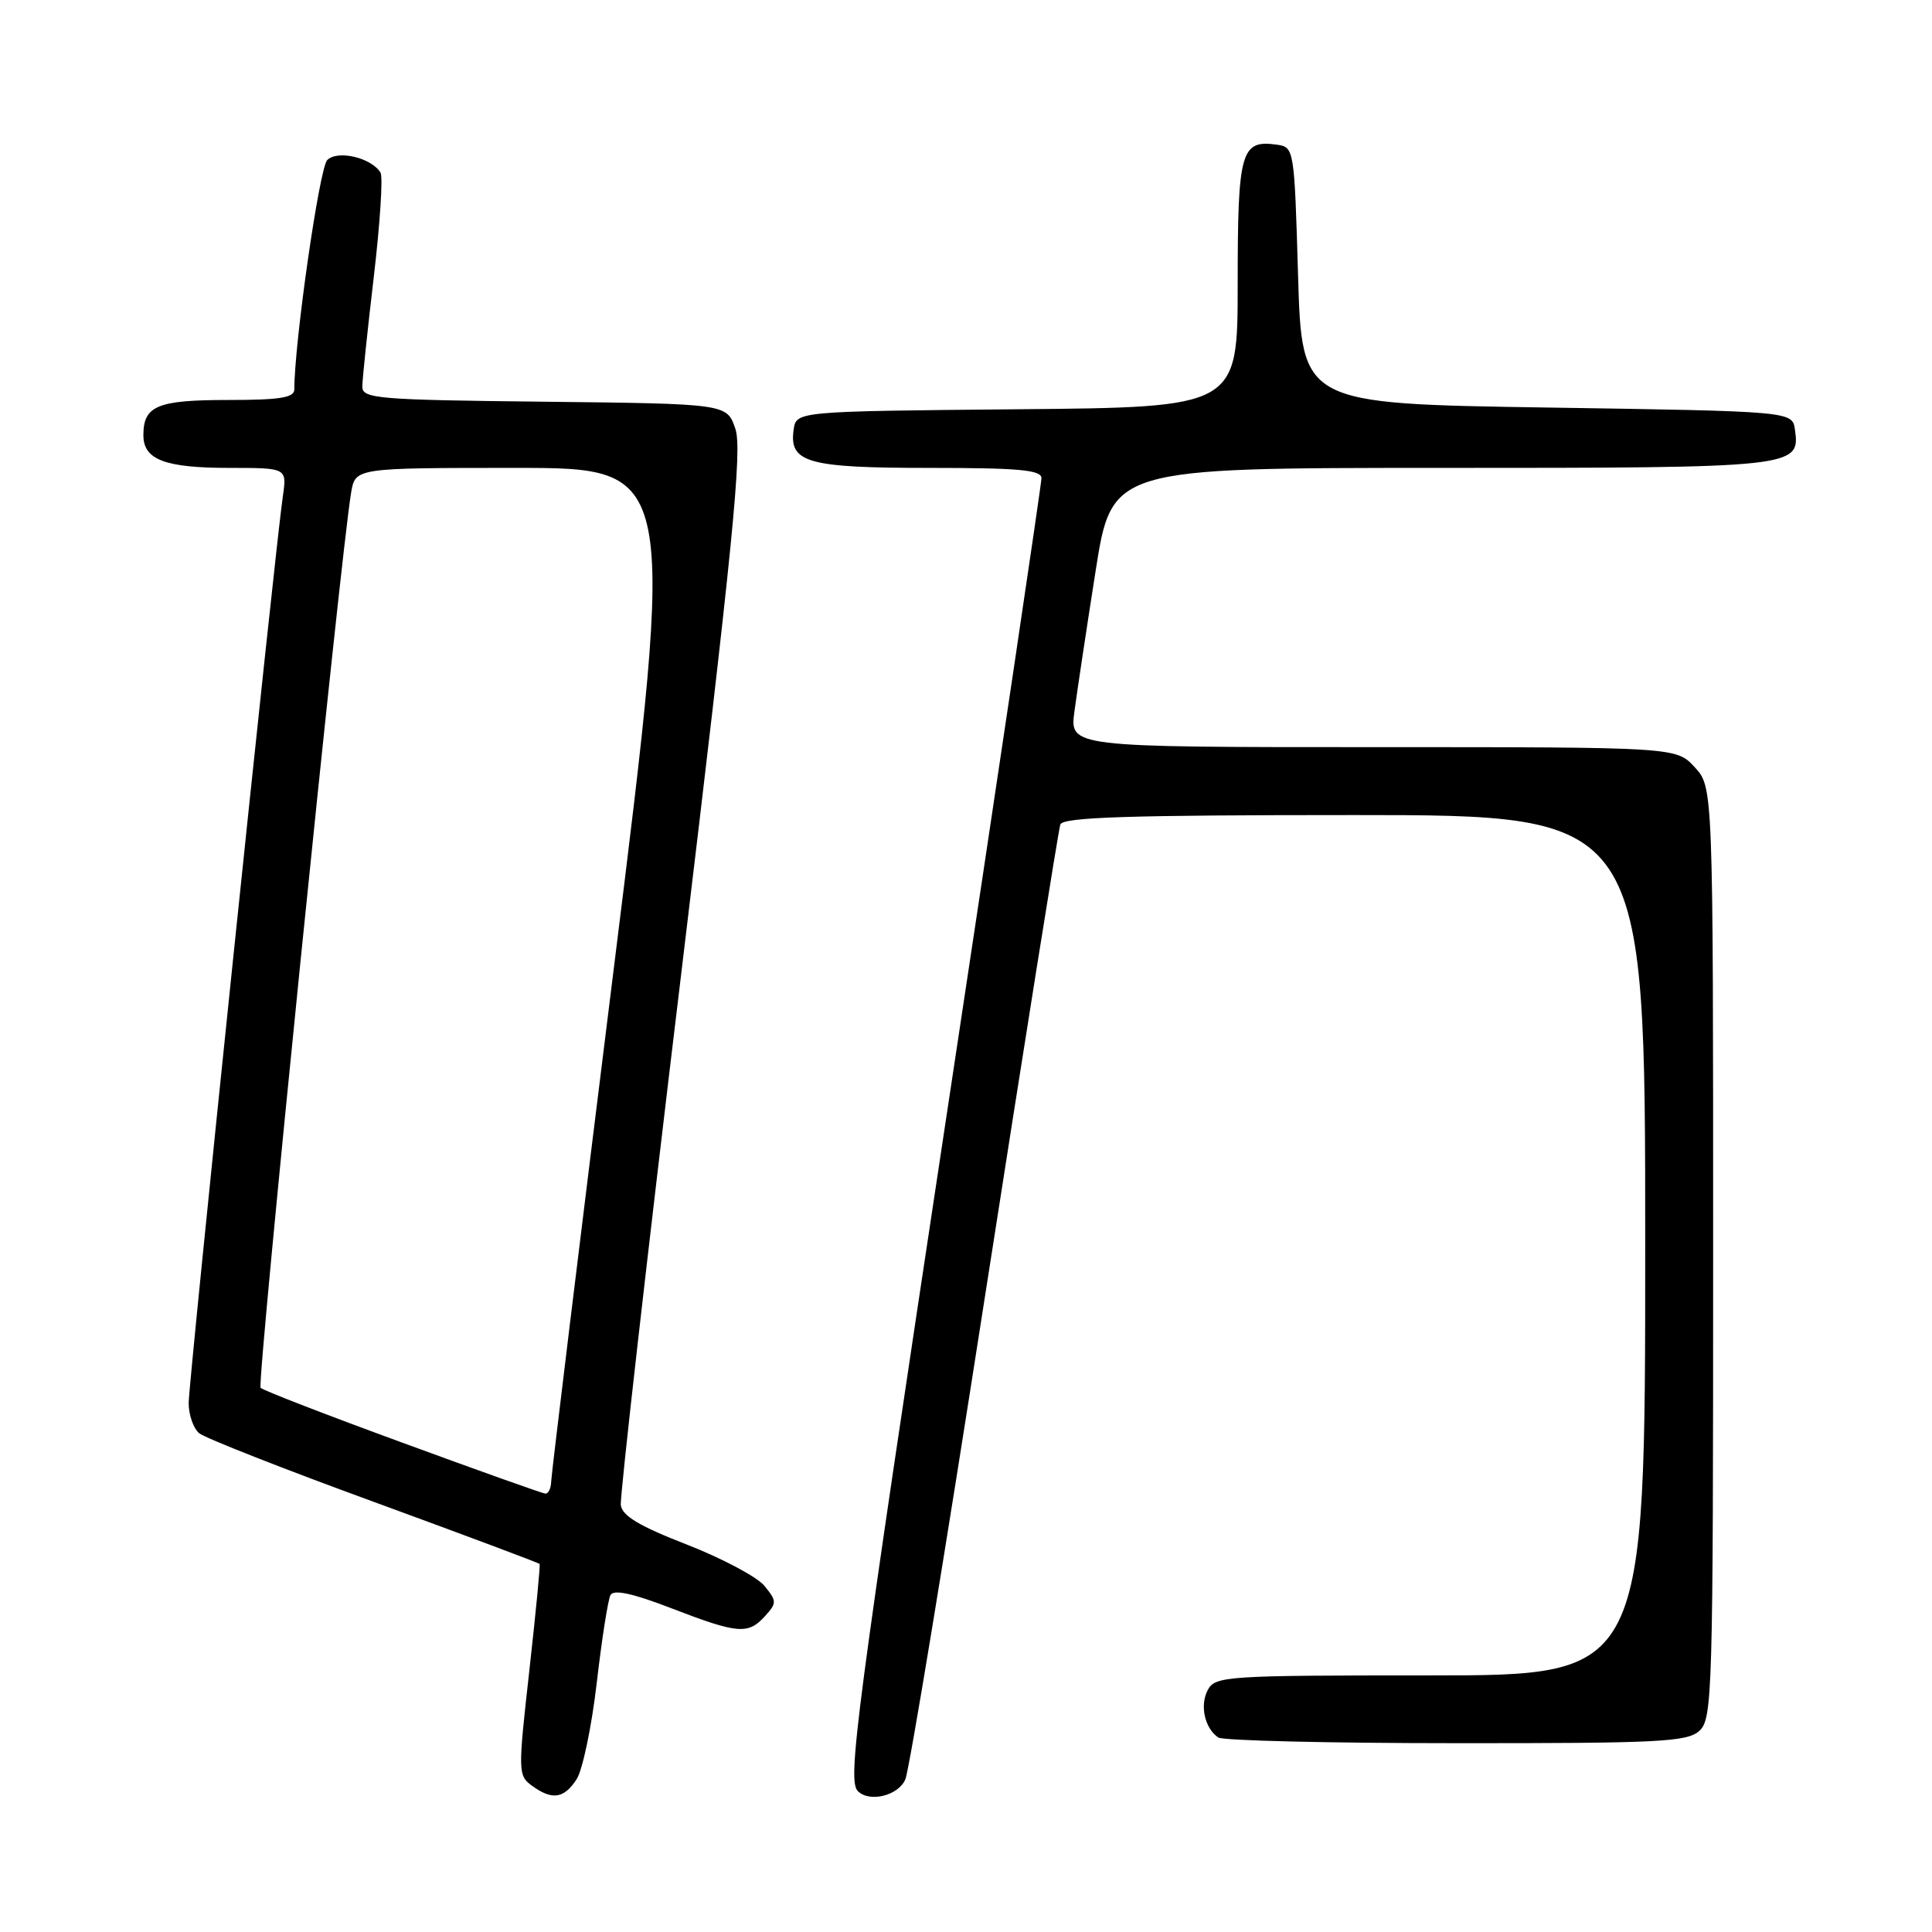<?xml version="1.0" encoding="UTF-8" standalone="no"?>
<!DOCTYPE svg PUBLIC "-//W3C//DTD SVG 1.1//EN" "http://www.w3.org/Graphics/SVG/1.1/DTD/svg11.dtd" >
<svg xmlns="http://www.w3.org/2000/svg" xmlns:xlink="http://www.w3.org/1999/xlink" version="1.1" viewBox="0 0 256 256">
 <g >
 <path fill="currentColor"
d=" M 76.41 235.75 C 77.20 234.51 78.40 228.78 79.07 223.00 C 79.74 217.22 80.56 211.99 80.89 211.36 C 81.31 210.58 83.79 211.11 88.98 213.11 C 97.78 216.50 99.13 216.62 101.37 214.14 C 102.95 212.40 102.94 212.15 101.28 210.12 C 100.30 208.94 95.67 206.48 91.00 204.66 C 84.74 202.23 82.44 200.86 82.26 199.43 C 82.12 198.37 85.73 166.60 90.29 128.82 C 97.13 72.00 98.37 59.57 97.44 56.82 C 96.32 53.50 96.32 53.50 72.16 53.23 C 50.01 52.99 48.00 52.82 48.01 51.23 C 48.01 50.28 48.70 43.73 49.53 36.68 C 50.36 29.63 50.76 23.42 50.42 22.87 C 49.20 20.89 44.73 19.84 43.36 21.21 C 42.32 22.25 39.00 45.39 39.00 51.60 C 39.00 52.70 37.09 53.00 30.20 53.00 C 20.84 53.00 19.00 53.77 19.00 57.66 C 19.00 60.92 21.84 62.00 30.45 62.00 C 38.02 62.00 38.02 62.00 37.48 65.75 C 36.45 72.75 25.00 183.05 25.00 185.91 C 25.00 187.48 25.63 189.27 26.39 189.91 C 27.15 190.54 37.57 194.64 49.54 199.01 C 61.51 203.39 71.39 207.09 71.50 207.23 C 71.61 207.38 70.99 213.74 70.14 221.36 C 68.63 234.79 68.64 235.26 70.48 236.61 C 73.16 238.57 74.73 238.34 76.41 235.75 Z  M 119.97 235.75 C 120.49 234.51 125.22 205.82 130.48 172.00 C 135.75 138.18 140.26 109.94 140.50 109.25 C 140.84 108.28 149.54 108.00 179.47 108.00 C 218.00 108.00 218.00 108.00 218.00 165.00 C 218.00 222.00 218.00 222.00 189.54 222.00 C 162.45 222.00 161.02 222.09 160.04 223.93 C 158.95 225.96 159.62 229.00 161.43 230.23 C 162.02 230.64 176.19 230.98 192.92 230.98 C 219.84 231.00 223.55 230.81 225.17 229.35 C 226.91 227.78 227.00 224.49 227.00 165.99 C 227.00 104.29 227.00 104.29 224.55 101.65 C 222.10 99.00 222.10 99.00 181.91 99.00 C 141.73 99.00 141.73 99.00 142.37 94.25 C 142.72 91.64 143.97 83.31 145.16 75.75 C 147.31 62.00 147.31 62.00 190.97 62.00 C 237.96 62.00 238.55 61.94 237.84 56.94 C 237.50 54.50 237.50 54.50 205.00 54.00 C 172.50 53.50 172.50 53.50 172.00 36.50 C 171.51 19.68 171.48 19.50 169.19 19.17 C 164.42 18.50 164.00 20.00 164.00 37.61 C 164.00 53.97 164.00 53.97 134.75 54.23 C 105.50 54.50 105.50 54.50 105.16 56.94 C 104.54 61.31 107.01 62.00 123.19 62.00 C 135.02 62.00 138.00 62.27 138.00 63.36 C 138.00 64.11 132.38 101.89 125.50 147.32 C 113.37 227.50 112.26 235.93 113.67 237.33 C 115.22 238.89 119.08 237.92 119.97 235.75 Z  M 53.31 191.16 C 43.30 187.50 34.85 184.23 34.53 183.89 C 34.01 183.35 45.14 73.39 46.53 65.25 C 47.09 62.00 47.09 62.00 68.34 62.00 C 89.59 62.00 89.59 62.00 81.34 128.25 C 76.80 164.69 73.07 195.29 73.04 196.25 C 73.02 197.21 72.66 197.96 72.25 197.91 C 71.84 197.87 63.31 194.83 53.31 191.16 Z "/>
</g>
</svg>